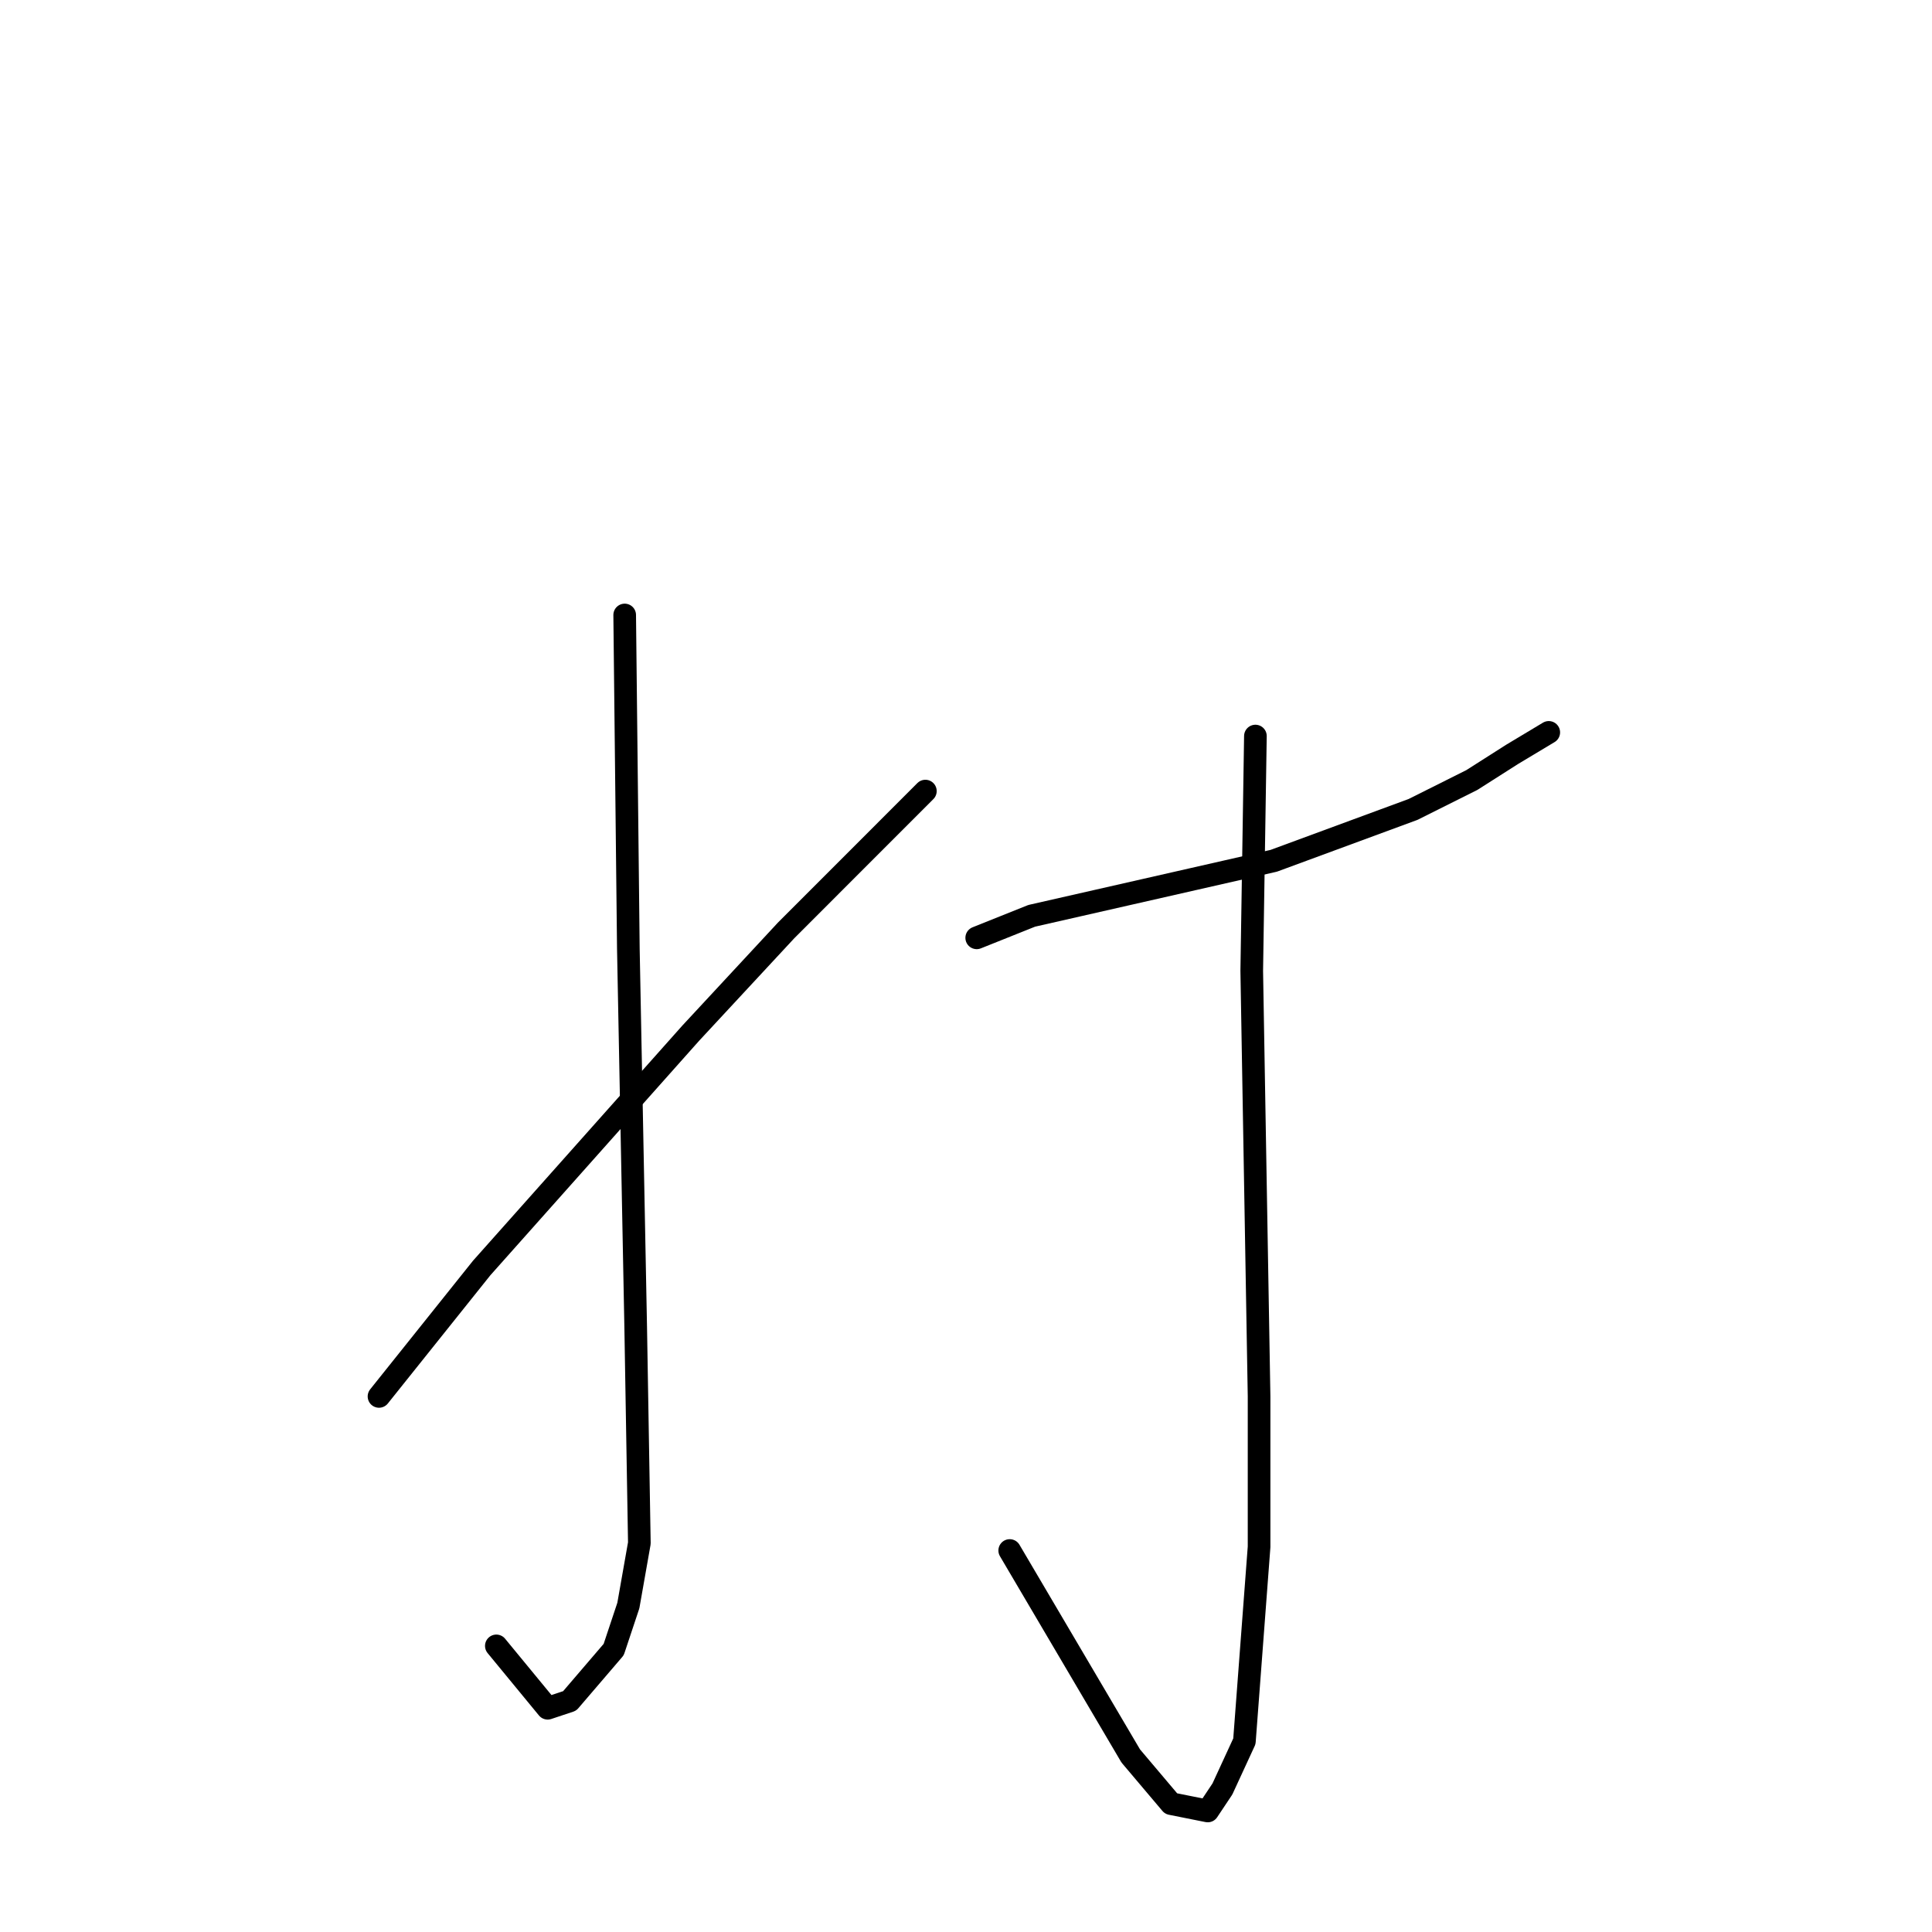 <?xml version="1.0" standalone="no"?>
    <svg width="256" height="256" xmlns="http://www.w3.org/2000/svg" version="1.1">
    <polyline stroke="black" stroke-width="3" stroke-linecap="round" fill="transparent" stroke-linejoin="round" points="82.774 81.489 83.26 125.726 84.232 175.796 84.718 204.477 83.26 212.741 81.317 218.575 75.486 225.381 72.57 226.353 65.768 218.089 65.768 218.089 " />
        <polyline stroke="black" stroke-width="3" stroke-linecap="round" fill="transparent" stroke-linejoin="round" points="50.219 185.033 63.824 168.018 91.52 136.907 104.154 123.295 122.617 104.823 122.617 104.823 " />
        <polyline stroke="black" stroke-width="3" stroke-linecap="round" fill="transparent" stroke-linejoin="round" points="129.42 124.267 136.708 121.351 158.088 116.49 168.777 114.059 187.241 107.253 195.016 103.364 200.36 99.961 205.219 97.045 205.219 97.045 " />
        <polyline stroke="black" stroke-width="3" stroke-linecap="round" fill="transparent" stroke-linejoin="round" points="166.348 97.531 165.862 128.643 166.834 185.033 166.834 204.964 164.89 230.728 161.975 237.048 160.031 239.964 155.172 238.992 149.828 232.672 133.793 205.45 133.793 205.45 " />
        </svg>